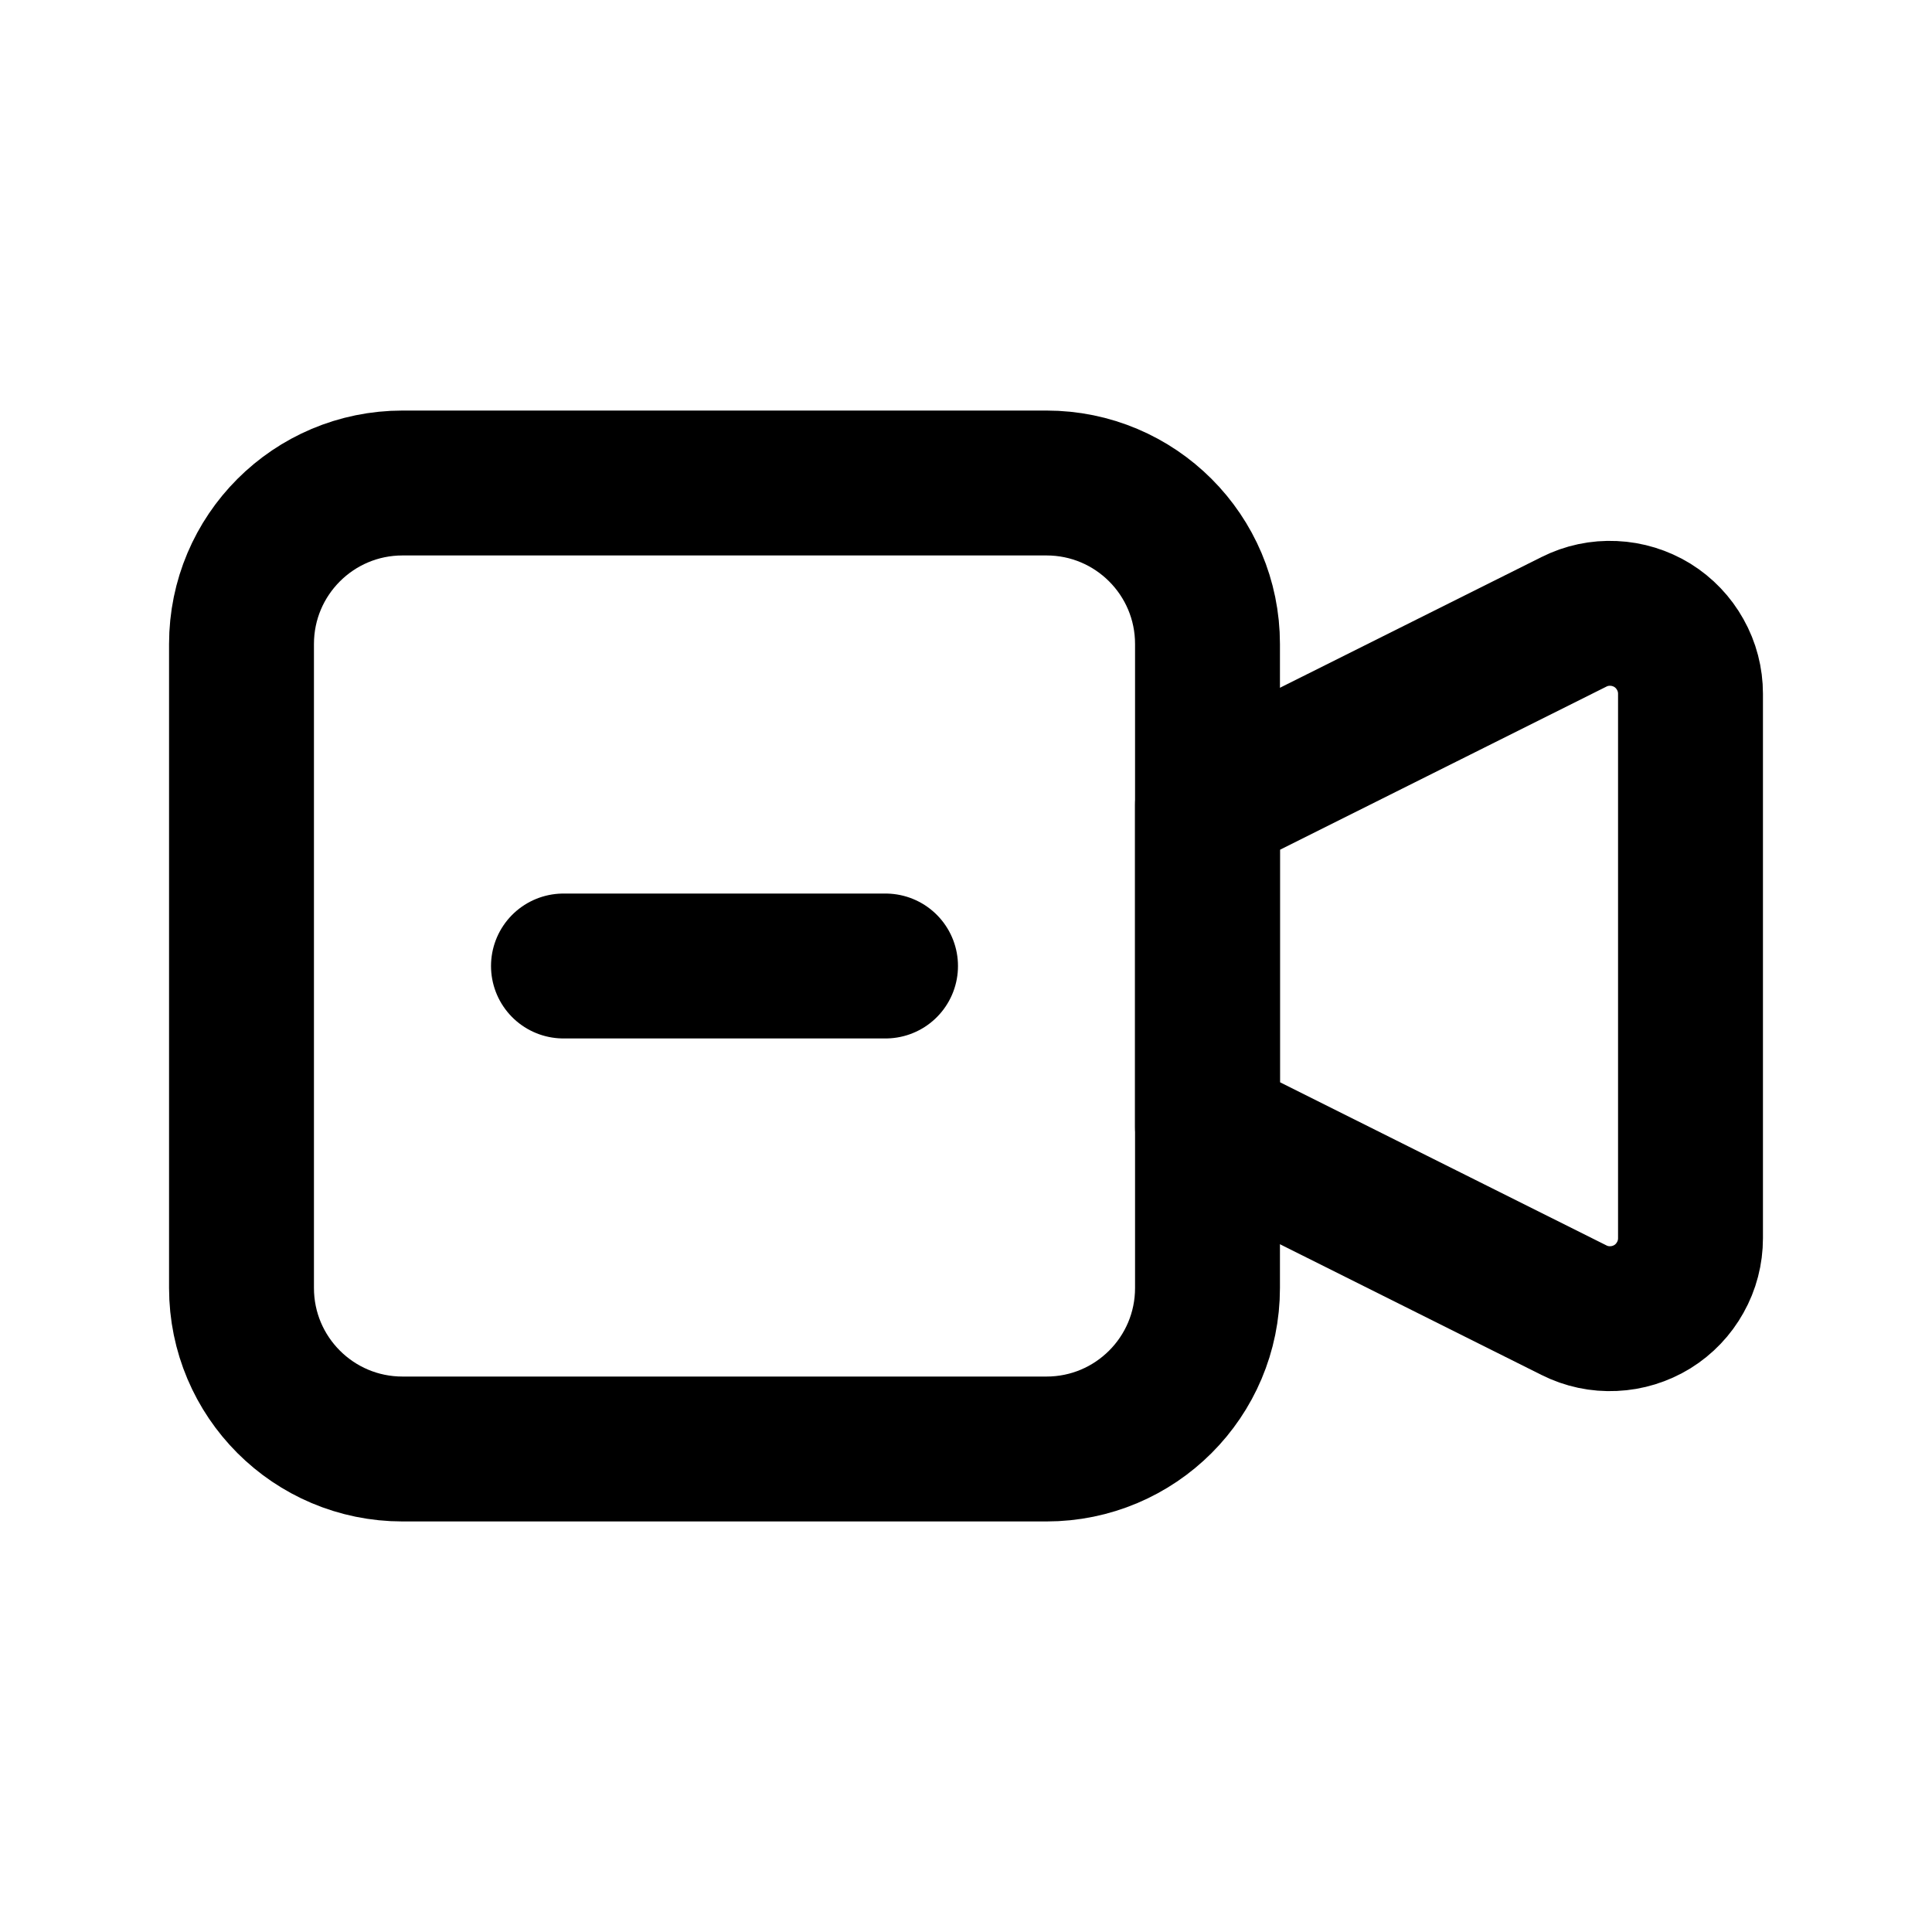 <svg width="16" height="16" viewBox="0 0 20 20" fill="none" xmlns="http://www.w3.org/2000/svg">
<g id="icon-video-minus">
<path id="Vector" d="M12.5 8.333L16.294 6.437C16.421 6.373 16.562 6.343 16.704 6.35C16.846 6.356 16.984 6.399 17.105 6.473C17.226 6.548 17.325 6.652 17.394 6.776C17.464 6.9 17.5 7.04 17.5 7.182V12.818C17.5 12.96 17.464 13.1 17.394 13.224C17.325 13.348 17.226 13.452 17.105 13.527C16.984 13.601 16.846 13.644 16.704 13.65C16.562 13.657 16.421 13.627 16.294 13.563L12.5 11.667V8.333Z" stroke="black" stroke-width="1.5" stroke-linecap="round" stroke-linejoin="round"/>
<path id="Vector_2" d="M10.833 5H4.167C3.246 5 2.5 5.746 2.5 6.667V13.333C2.5 14.254 3.246 15 4.167 15H10.833C11.754 15 12.5 14.254 12.5 13.333V6.667C12.5 5.746 11.754 5 10.833 5Z" stroke="black" stroke-width="1.5" stroke-linecap="round" stroke-linejoin="round"/>
<path id="Vector_3" d="M5.833 10H9.167" stroke="black" stroke-width="1.5" stroke-linecap="round" stroke-linejoin="round"/>
</g>
</svg>